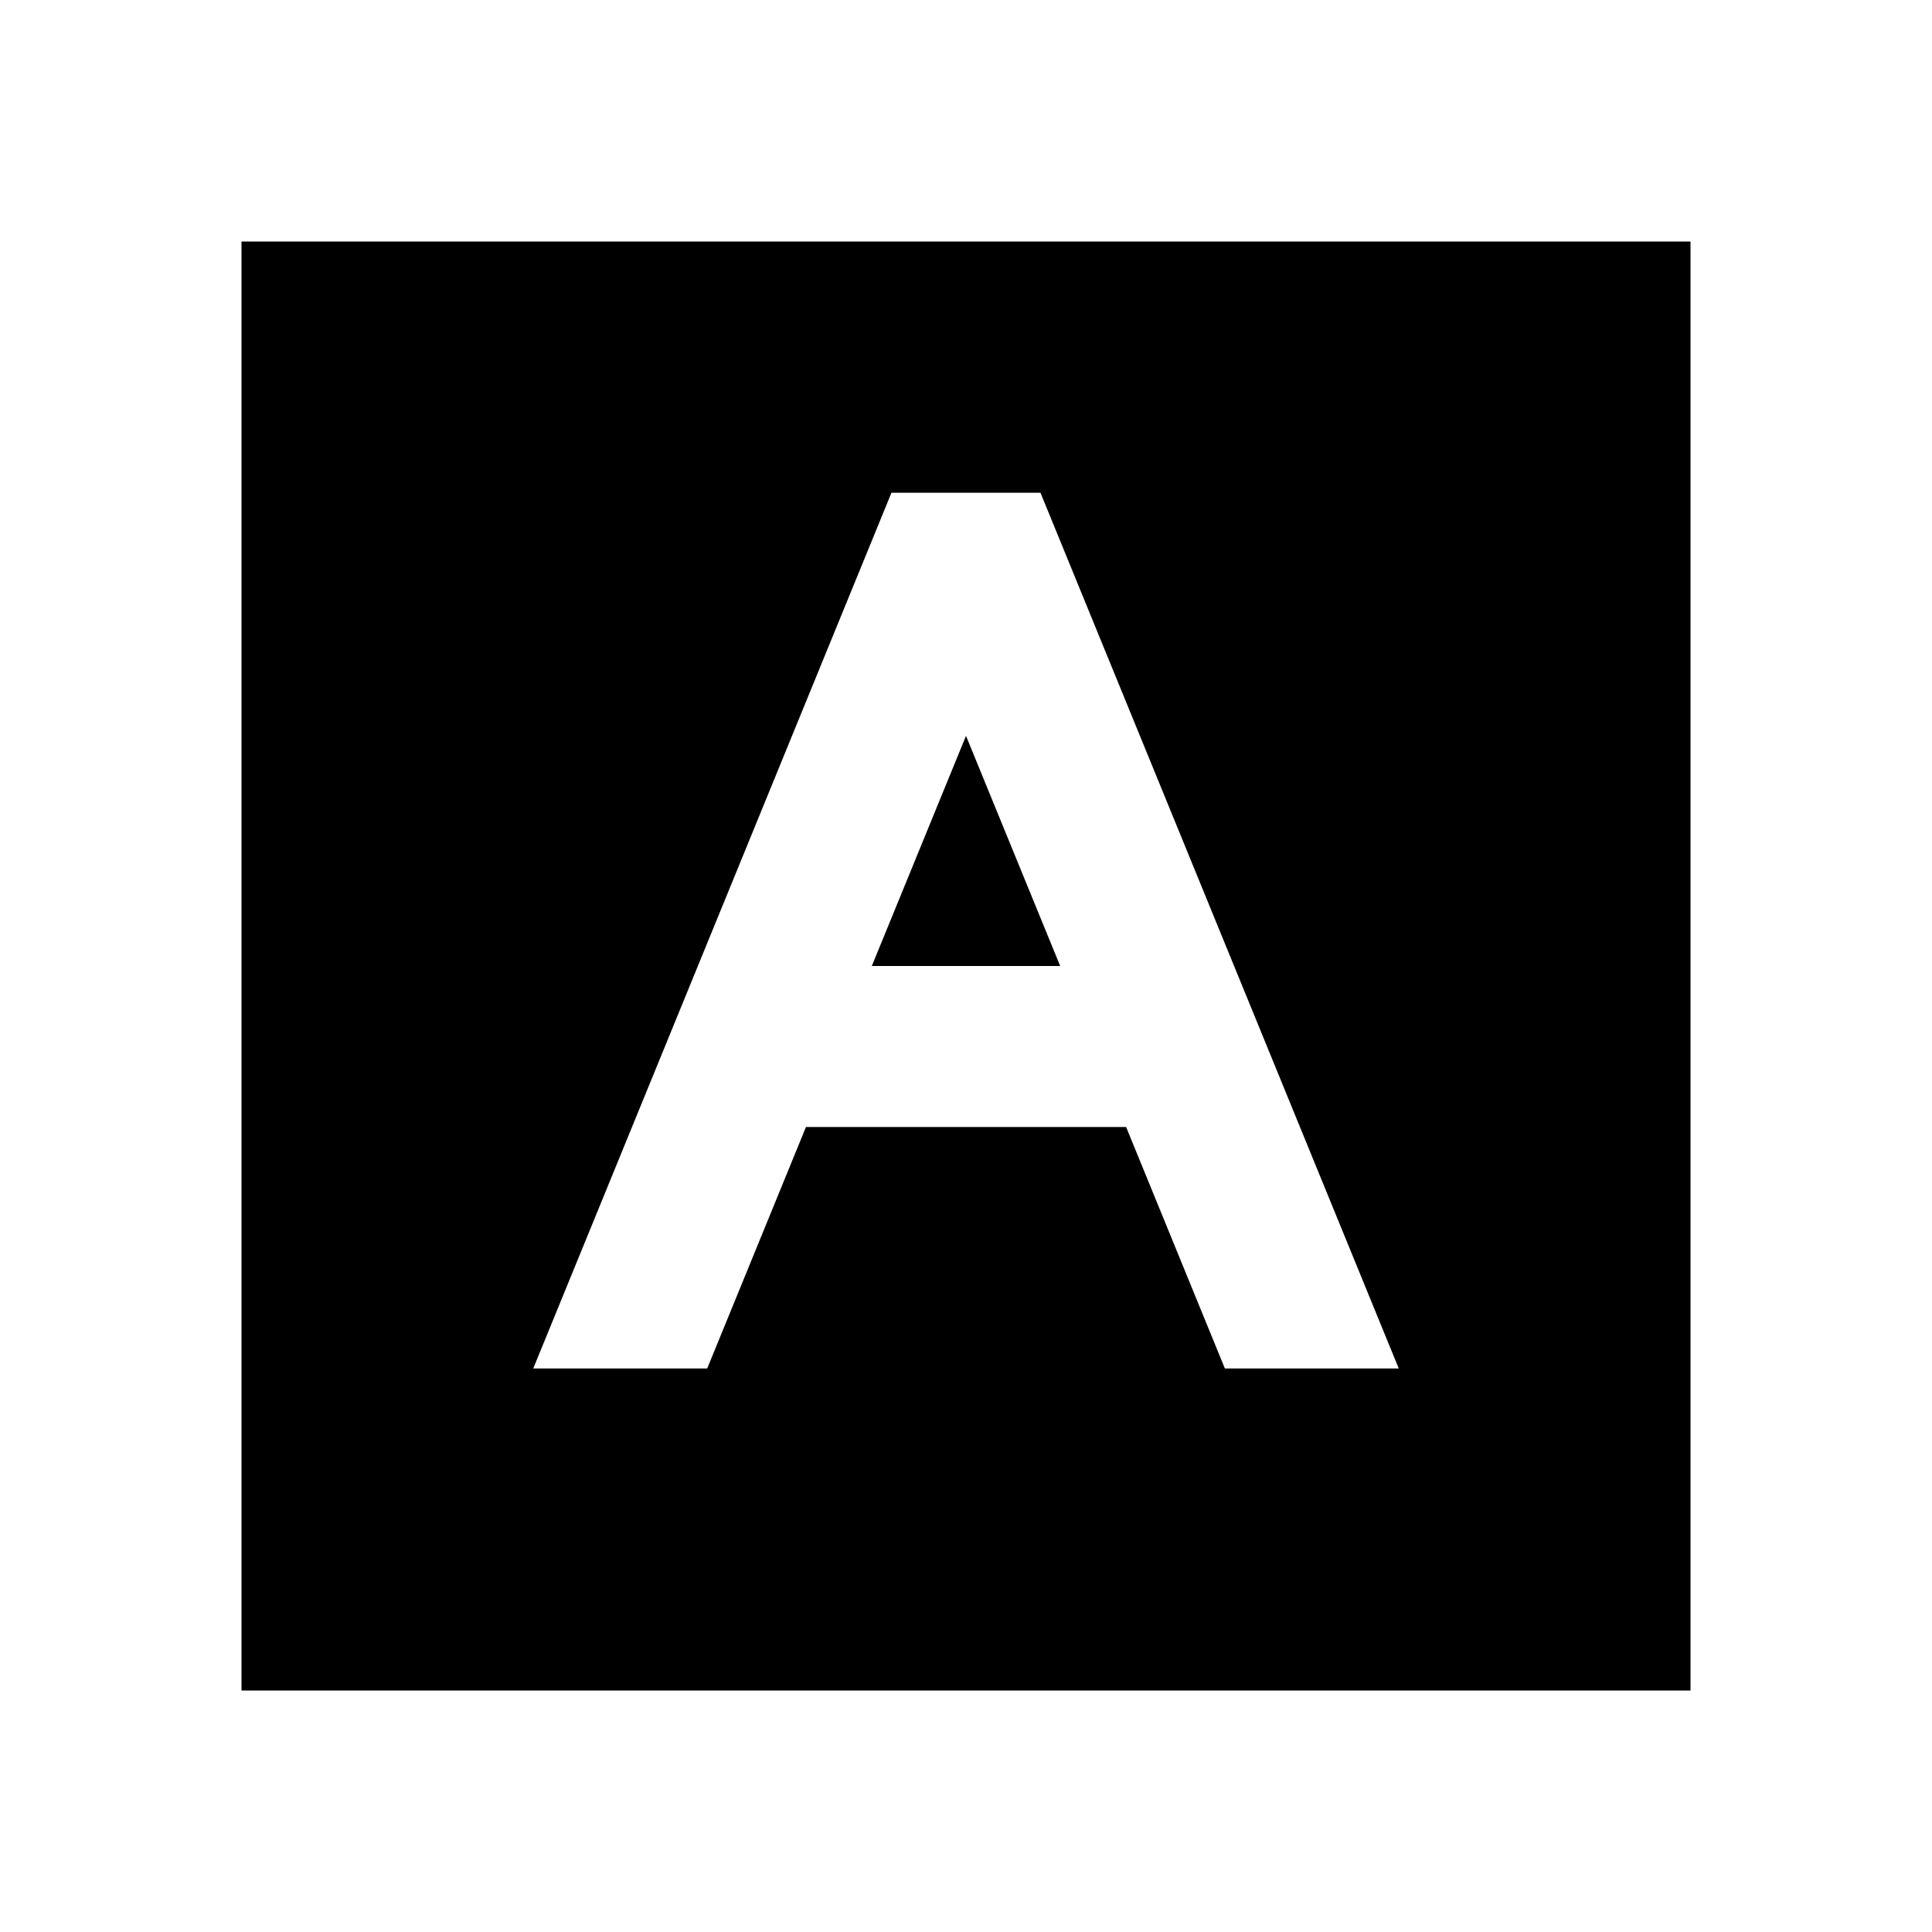 <svg xmlns="http://www.w3.org/2000/svg" width="24" height="24" fill="none">
  <path fill="currentColor" d="M10.83 12 12 9.141 13.17 12z" />
  <path
    fill="currentColor"
    fill-rule="evenodd"
    d="M21 3H3v18h18zM10.012 14l-1.227 3H6.624l4.45-10.879h1.851L17.376 17h-2.16l-1.227-3z"
    clip-rule="evenodd"
  />
</svg>
